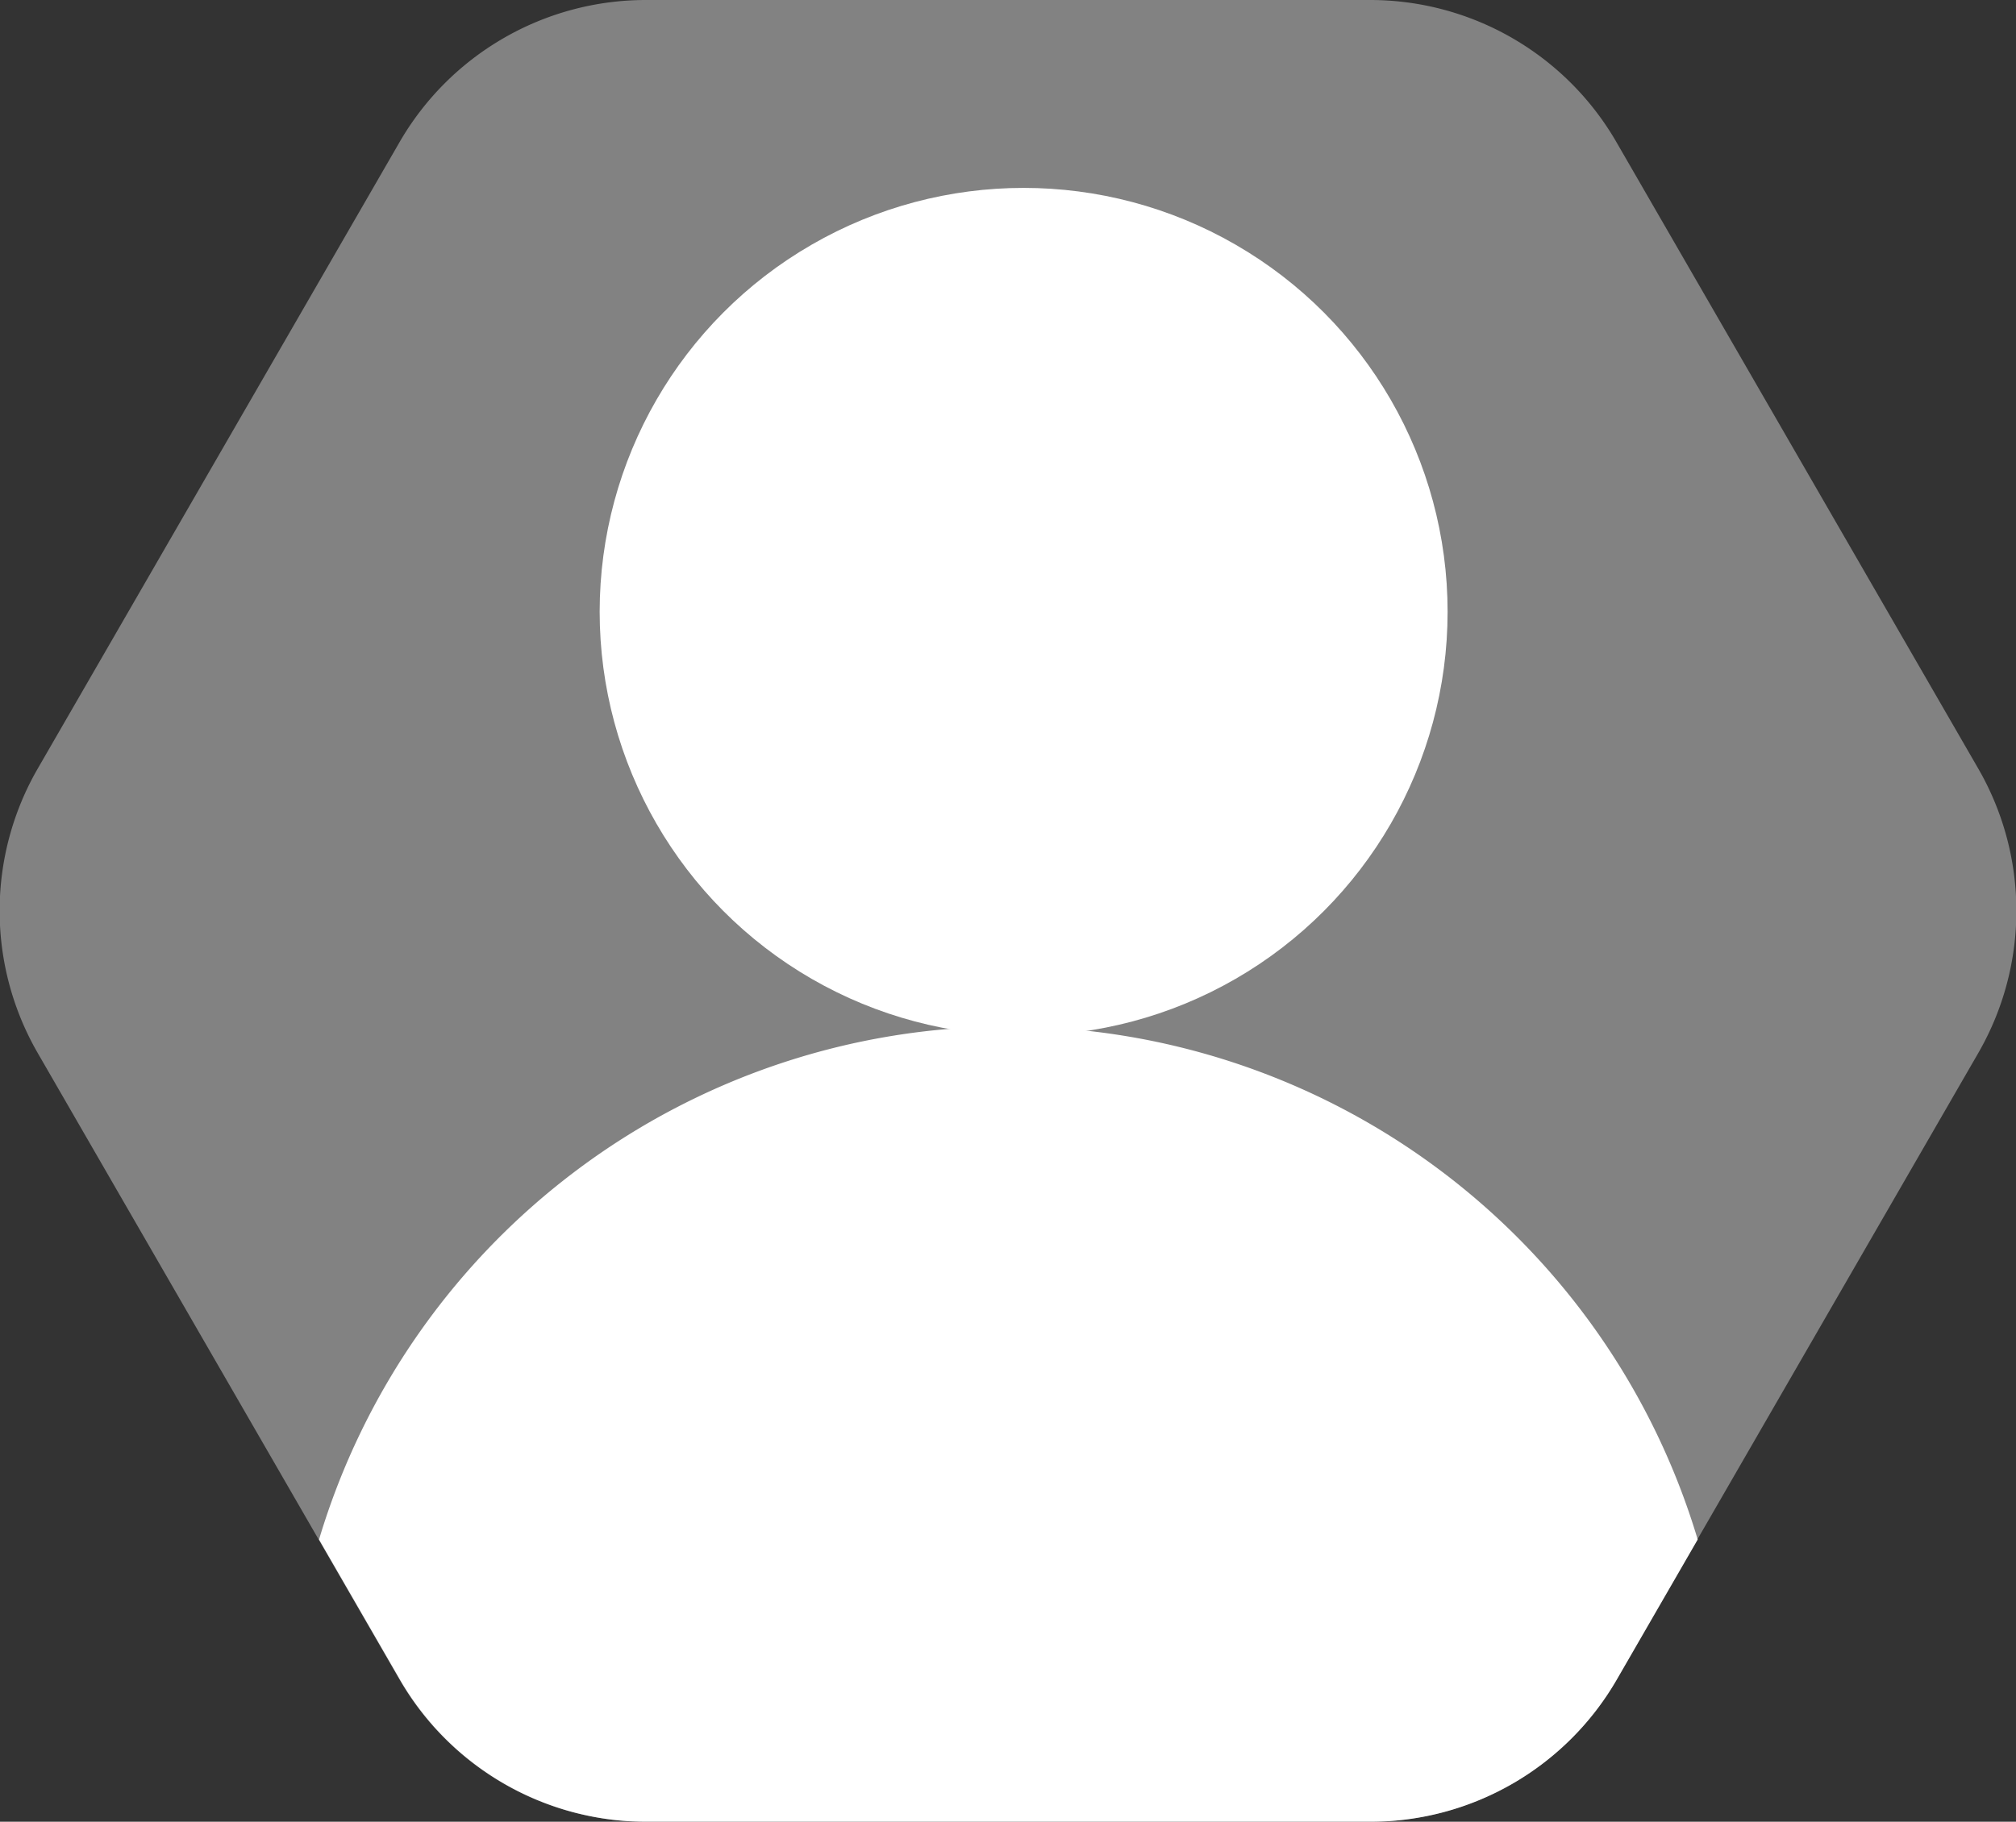 <svg id="Layer_1" data-name="Layer 1" xmlns="http://www.w3.org/2000/svg" viewBox="0 0 220.54 199.34"><rect x="0" y="0" width="220.54" height="199.34" fill="#333333" stroke="none"/><defs><style>.cls-1{fill:#828282;}.cls-2{fill:#fff;}</style></defs><title>Untitled-11</title><path class="cls-1" d="M539.83,400.29H460.69a31.12,31.12,0,0,0-27,15.57l-39.57,68.53a31.13,31.13,0,0,0,0,31.13l39.57,68.54a31.14,31.14,0,0,0,27,15.57h79.14a31.14,31.14,0,0,0,27-15.57l39.57-68.54a31.13,31.13,0,0,0,0-31.13l-39.57-68.53A31.12,31.12,0,0,0,539.83,400.29Z" transform="translate(-389.99 -400.29)"/><circle class="cls-2" cx="111.98" cy="66.94" r="46.38"/><path class="cls-2" d="M500.26,512.61a78.68,78.68,0,0,0-75.37,56.14l8.84,15.31a31.14,31.14,0,0,0,27,15.57h79.14a31.14,31.14,0,0,0,27-15.57l8.84-15.31A78.68,78.68,0,0,0,500.26,512.61Z" transform="translate(-389.99 -400.29)"/></svg>